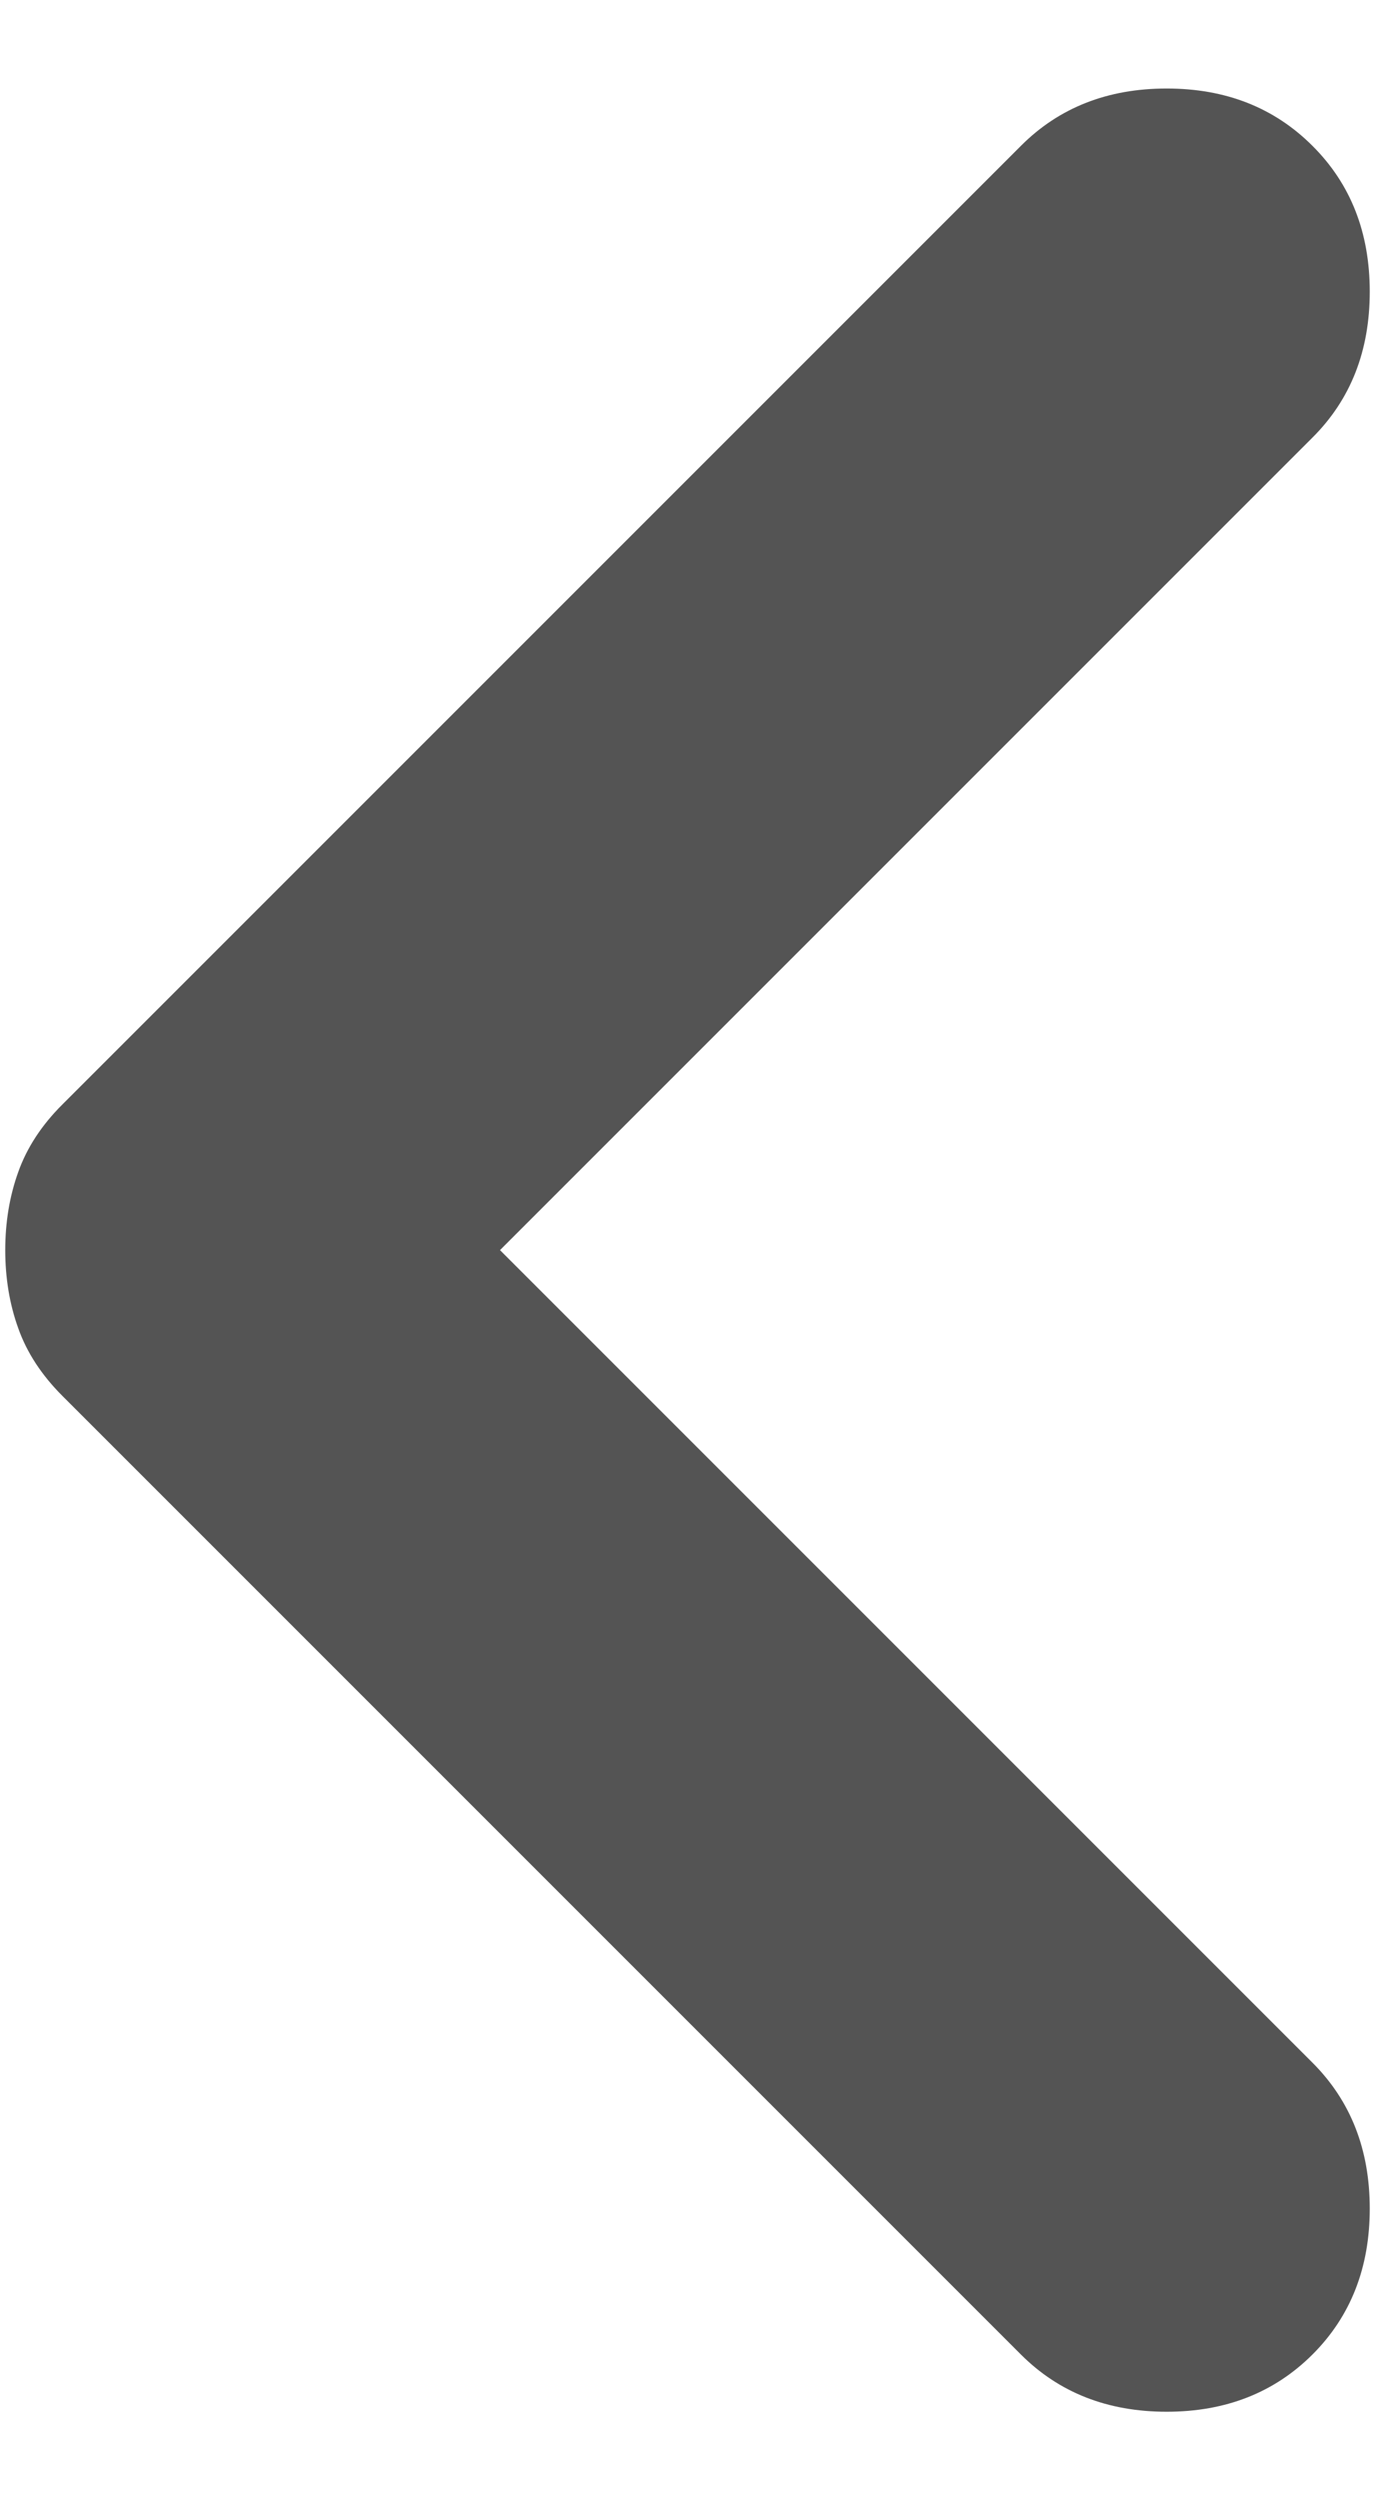 <svg width="11" height="20" viewBox="0 0 11 20" fill="none" xmlns="http://www.w3.org/2000/svg">
<path d="M8.167 18.834L0.5 11.167C0.333 11 0.215 10.82 0.146 10.625C0.076 10.431 0.042 10.222 0.042 10C0.042 9.778 0.076 9.57 0.146 9.375C0.215 9.181 0.333 9 0.5 8.834L8.167 1.167C8.472 0.861 8.861 0.708 9.333 0.708C9.806 0.708 10.194 0.861 10.5 1.167C10.806 1.472 10.958 1.861 10.958 2.333C10.958 2.806 10.806 3.195 10.5 3.5L4 10L10.5 16.5C10.806 16.806 10.958 17.195 10.958 17.667C10.958 18.139 10.806 18.528 10.5 18.834C10.194 19.139 9.806 19.292 9.333 19.292C8.861 19.292 8.472 19.139 8.167 18.834Z" fill="#545454"/>
</svg>
